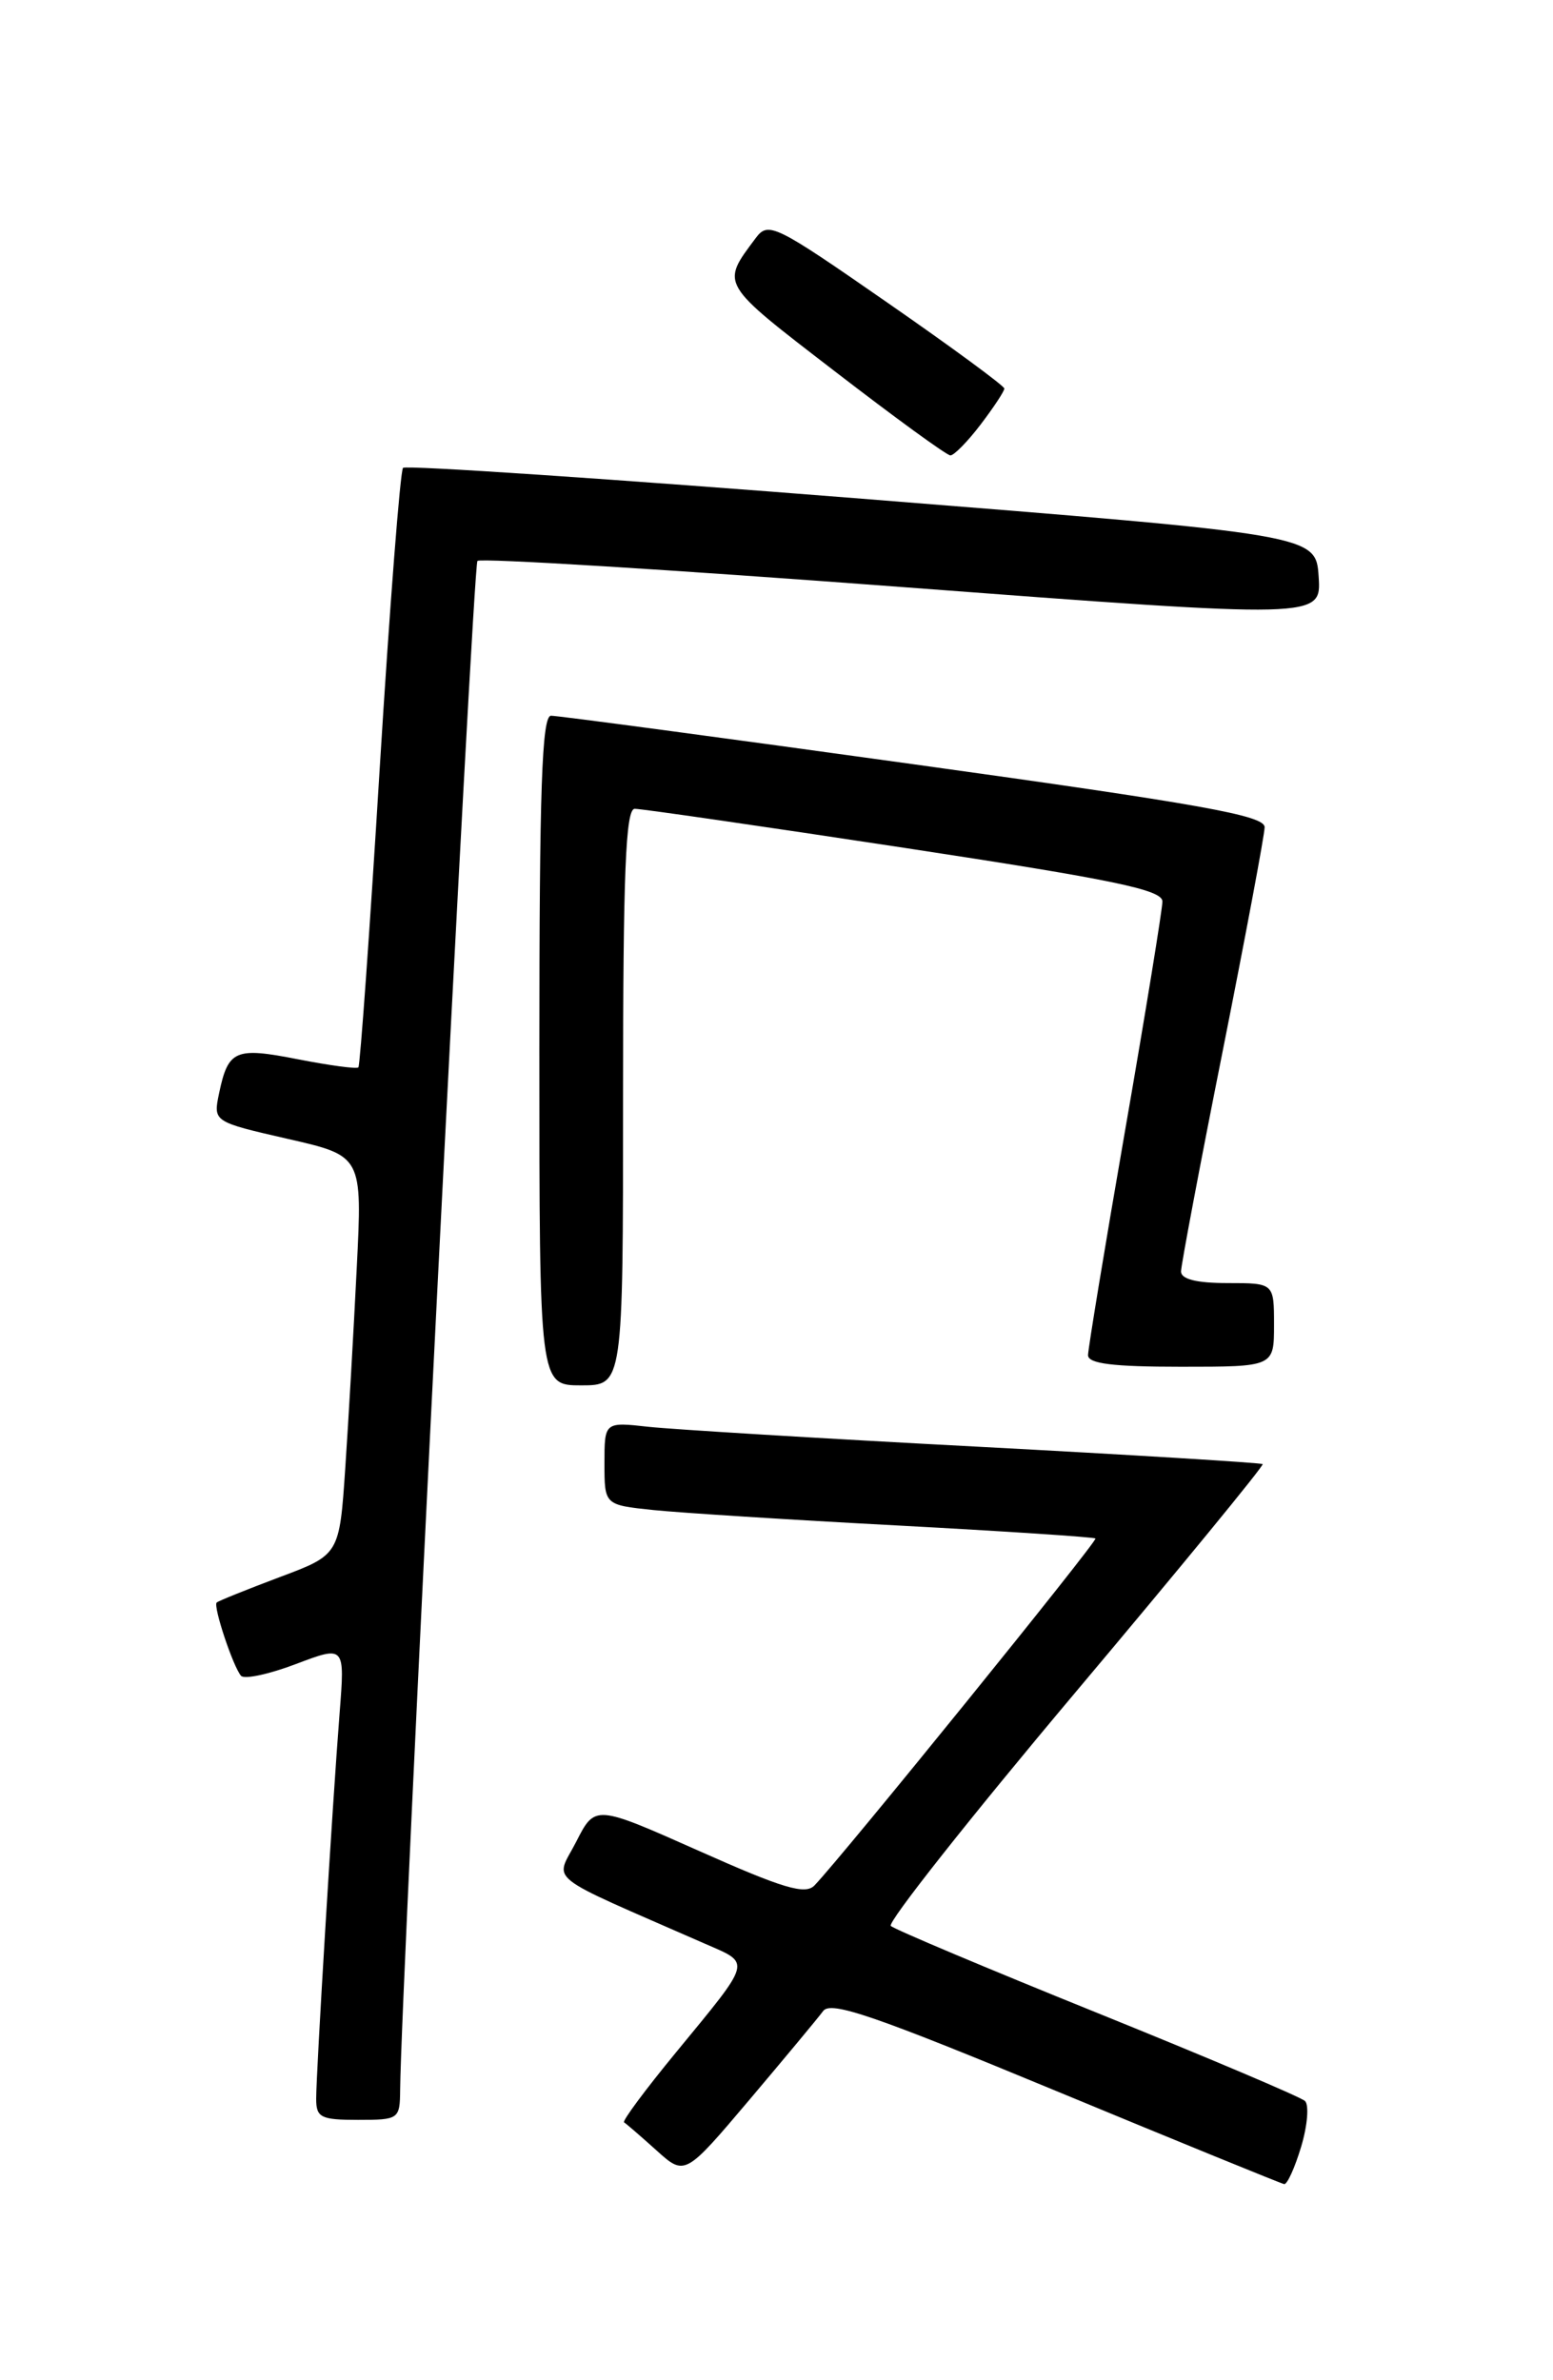 <?xml version="1.0" encoding="UTF-8" standalone="no"?>
<!DOCTYPE svg PUBLIC "-//W3C//DTD SVG 1.1//EN" "http://www.w3.org/Graphics/SVG/1.1/DTD/svg11.dtd" >
<svg xmlns="http://www.w3.org/2000/svg" xmlns:xlink="http://www.w3.org/1999/xlink" version="1.1" viewBox="0 0 167 256">
 <g >
 <path fill="currentColor"
d=" M 139.92 230.88 C 140.60 228.61 140.78 226.40 140.33 225.97 C 139.87 225.54 129.82 221.28 118.00 216.50 C 106.17 211.72 96.18 207.51 95.79 207.14 C 95.40 206.78 104.30 195.51 115.57 182.11 C 126.85 168.70 135.94 157.62 135.78 157.47 C 135.63 157.33 121.78 156.48 105.00 155.59 C 88.22 154.71 72.36 153.74 69.75 153.46 C 65.00 152.93 65.00 152.93 65.00 157.39 C 65.00 161.86 65.00 161.86 70.25 162.41 C 73.14 162.71 84.95 163.46 96.50 164.07 C 108.05 164.69 117.63 165.32 117.80 165.47 C 118.06 165.73 90.63 199.61 87.59 202.78 C 86.60 203.82 84.22 203.11 75.18 199.08 C 63.99 194.10 63.99 194.10 61.96 198.09 C 59.69 202.52 58.18 201.32 75.82 209.06 C 80.80 211.24 80.95 210.69 72.67 220.77 C 69.39 224.76 66.88 228.14 67.11 228.27 C 67.33 228.40 68.89 229.75 70.58 231.27 C 73.65 234.04 73.65 234.04 80.58 225.85 C 84.38 221.35 87.96 217.05 88.52 216.29 C 89.34 215.18 94.03 216.79 113.52 224.87 C 126.71 230.34 137.77 234.85 138.09 234.91 C 138.42 234.96 139.24 233.14 139.92 230.88 Z  M 43.03 224.75 C 43.12 213.75 50.85 60.81 51.34 60.33 C 51.66 60.00 72.22 61.27 97.01 63.14 C 142.09 66.54 142.09 66.54 141.80 62.03 C 141.50 57.52 141.50 57.52 92.70 53.64 C 65.86 51.51 43.65 50.02 43.34 50.32 C 43.04 50.63 41.91 65.18 40.83 82.67 C 39.76 100.15 38.72 114.61 38.54 114.80 C 38.35 114.99 35.42 114.59 32.04 113.93 C 25.29 112.60 24.54 112.92 23.56 117.58 C 22.92 120.65 22.92 120.65 30.94 122.49 C 38.97 124.32 38.97 124.32 38.36 136.41 C 38.03 143.06 37.48 152.71 37.13 157.86 C 36.50 167.22 36.50 167.22 30.06 169.63 C 26.51 170.97 23.47 172.19 23.30 172.36 C 22.90 172.76 25.07 179.27 25.92 180.24 C 26.28 180.64 28.94 180.07 31.83 178.97 C 37.09 176.98 37.09 176.98 36.52 184.24 C 35.75 194.00 34.00 222.90 34.00 225.73 C 34.00 227.75 34.49 228.00 38.50 228.00 C 42.90 228.00 43.00 227.93 43.03 224.75 Z  M 67.00 118.00 C 67.00 93.87 67.28 87.00 68.25 86.99 C 68.94 86.98 81.99 88.87 97.25 91.19 C 119.79 94.62 125.00 95.70 125.00 96.96 C 124.99 97.80 123.20 108.85 121.00 121.50 C 118.80 134.15 117.01 145.06 117.00 145.75 C 117.00 146.67 119.66 147.00 127.00 147.00 C 137.00 147.00 137.00 147.00 137.00 142.50 C 137.00 138.00 137.00 138.00 132.00 138.00 C 128.66 138.00 127.00 137.58 127.00 136.75 C 127.01 136.06 129.02 125.38 131.49 113.00 C 133.95 100.62 135.98 89.81 135.99 88.97 C 136.00 87.71 129.22 86.50 98.25 82.20 C 77.49 79.32 59.94 76.97 59.25 76.98 C 58.27 77.00 58.00 84.88 58.00 113.00 C 58.00 149.00 58.00 149.00 62.50 149.00 C 67.00 149.00 67.00 149.00 67.00 118.00 Z  M 105.45 45.66 C 106.85 43.82 108.00 42.08 108.00 41.79 C 108.00 41.51 102.31 37.32 95.34 32.49 C 83.32 24.14 82.62 23.80 81.27 25.60 C 77.50 30.65 77.33 30.36 89.75 39.92 C 96.21 44.90 101.81 48.98 102.20 48.98 C 102.58 48.99 104.05 47.50 105.45 45.66 Z "/>
</g>
</svg>
